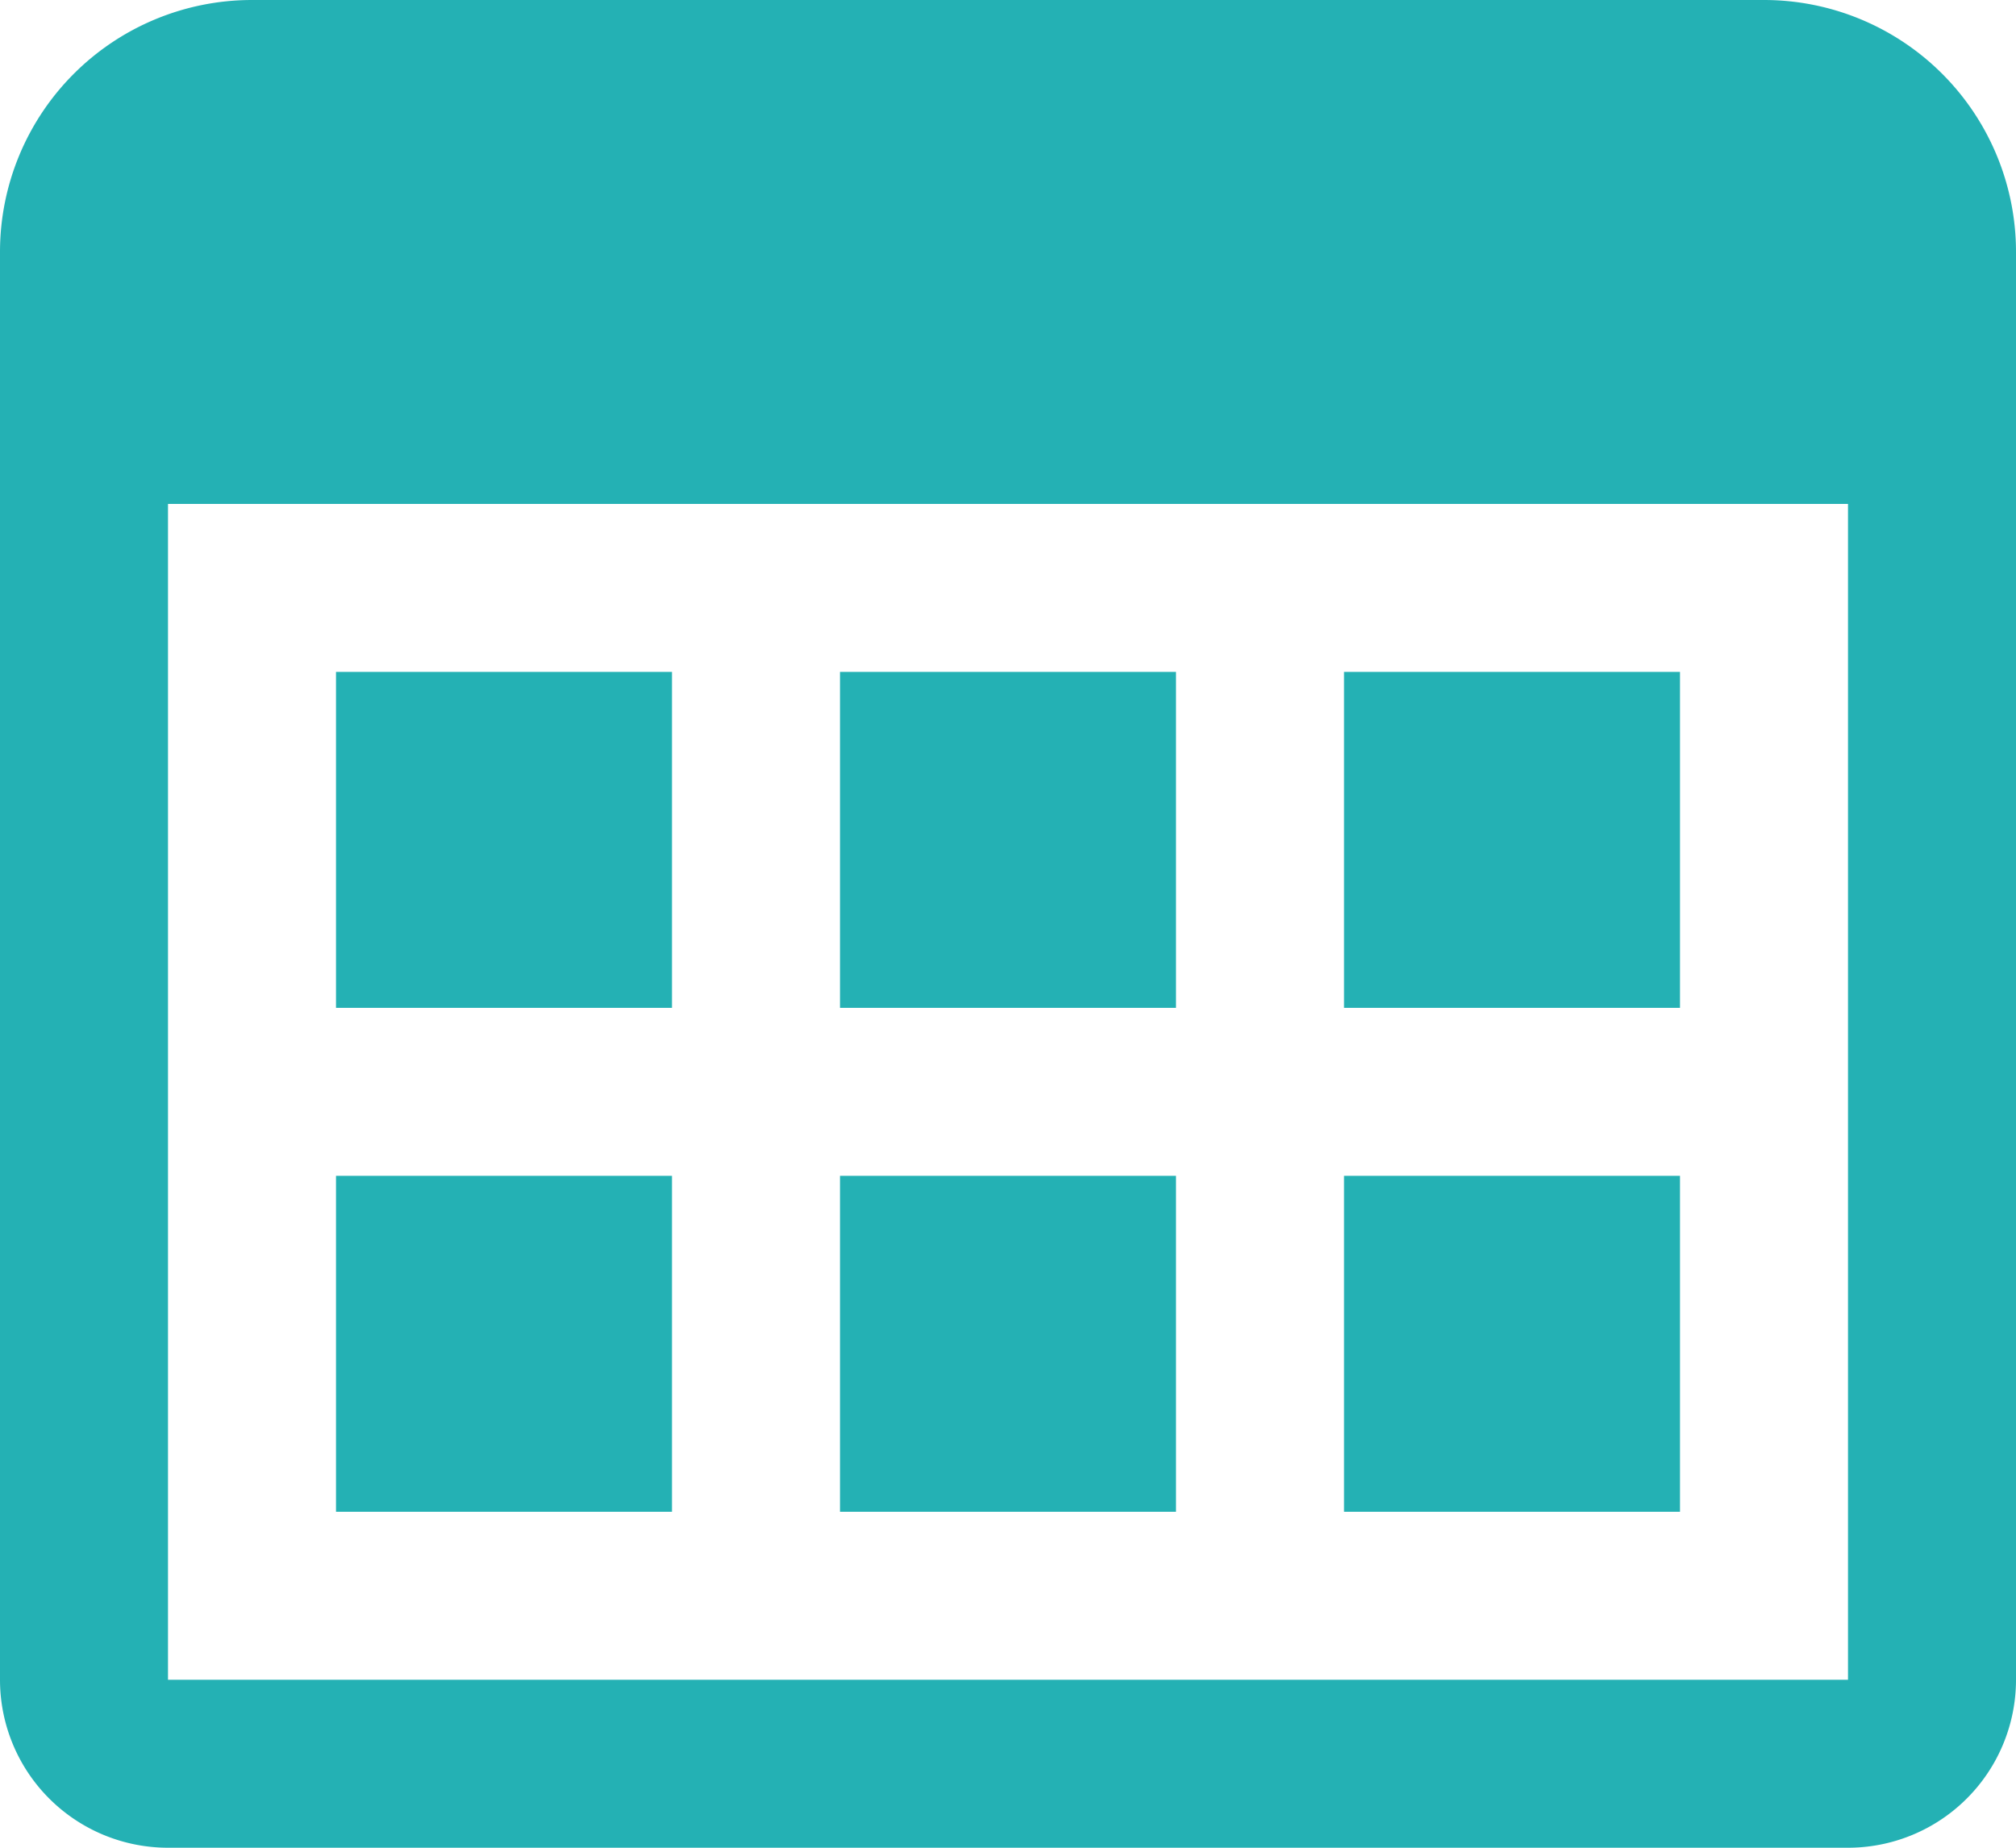 <svg xmlns="http://www.w3.org/2000/svg" width="24" height="22" viewBox="0 0 24 22"><defs><style>.cls-1{fill:#24b1b4;}</style></defs><title>ico_date</title><g id="レイヤー_2" data-name="レイヤー 2"><g id="レイヤー_1-2" data-name="レイヤー 1"><path class="cls-1" d="M20,18H16V14h4ZM14,8H10v4h4Zm6,0H16v4h4ZM8,14H4v4H8ZM24,3V20a2,2,0,0,1-2,2H2a2,2,0,0,1-2-2V3A3,3,0,0,1,3,0H21A3,3,0,0,1,24,3ZM22,6H2V20H22Zm-8,8H10v4h4ZM8,8H4v4H8Z"/></g></g></svg>